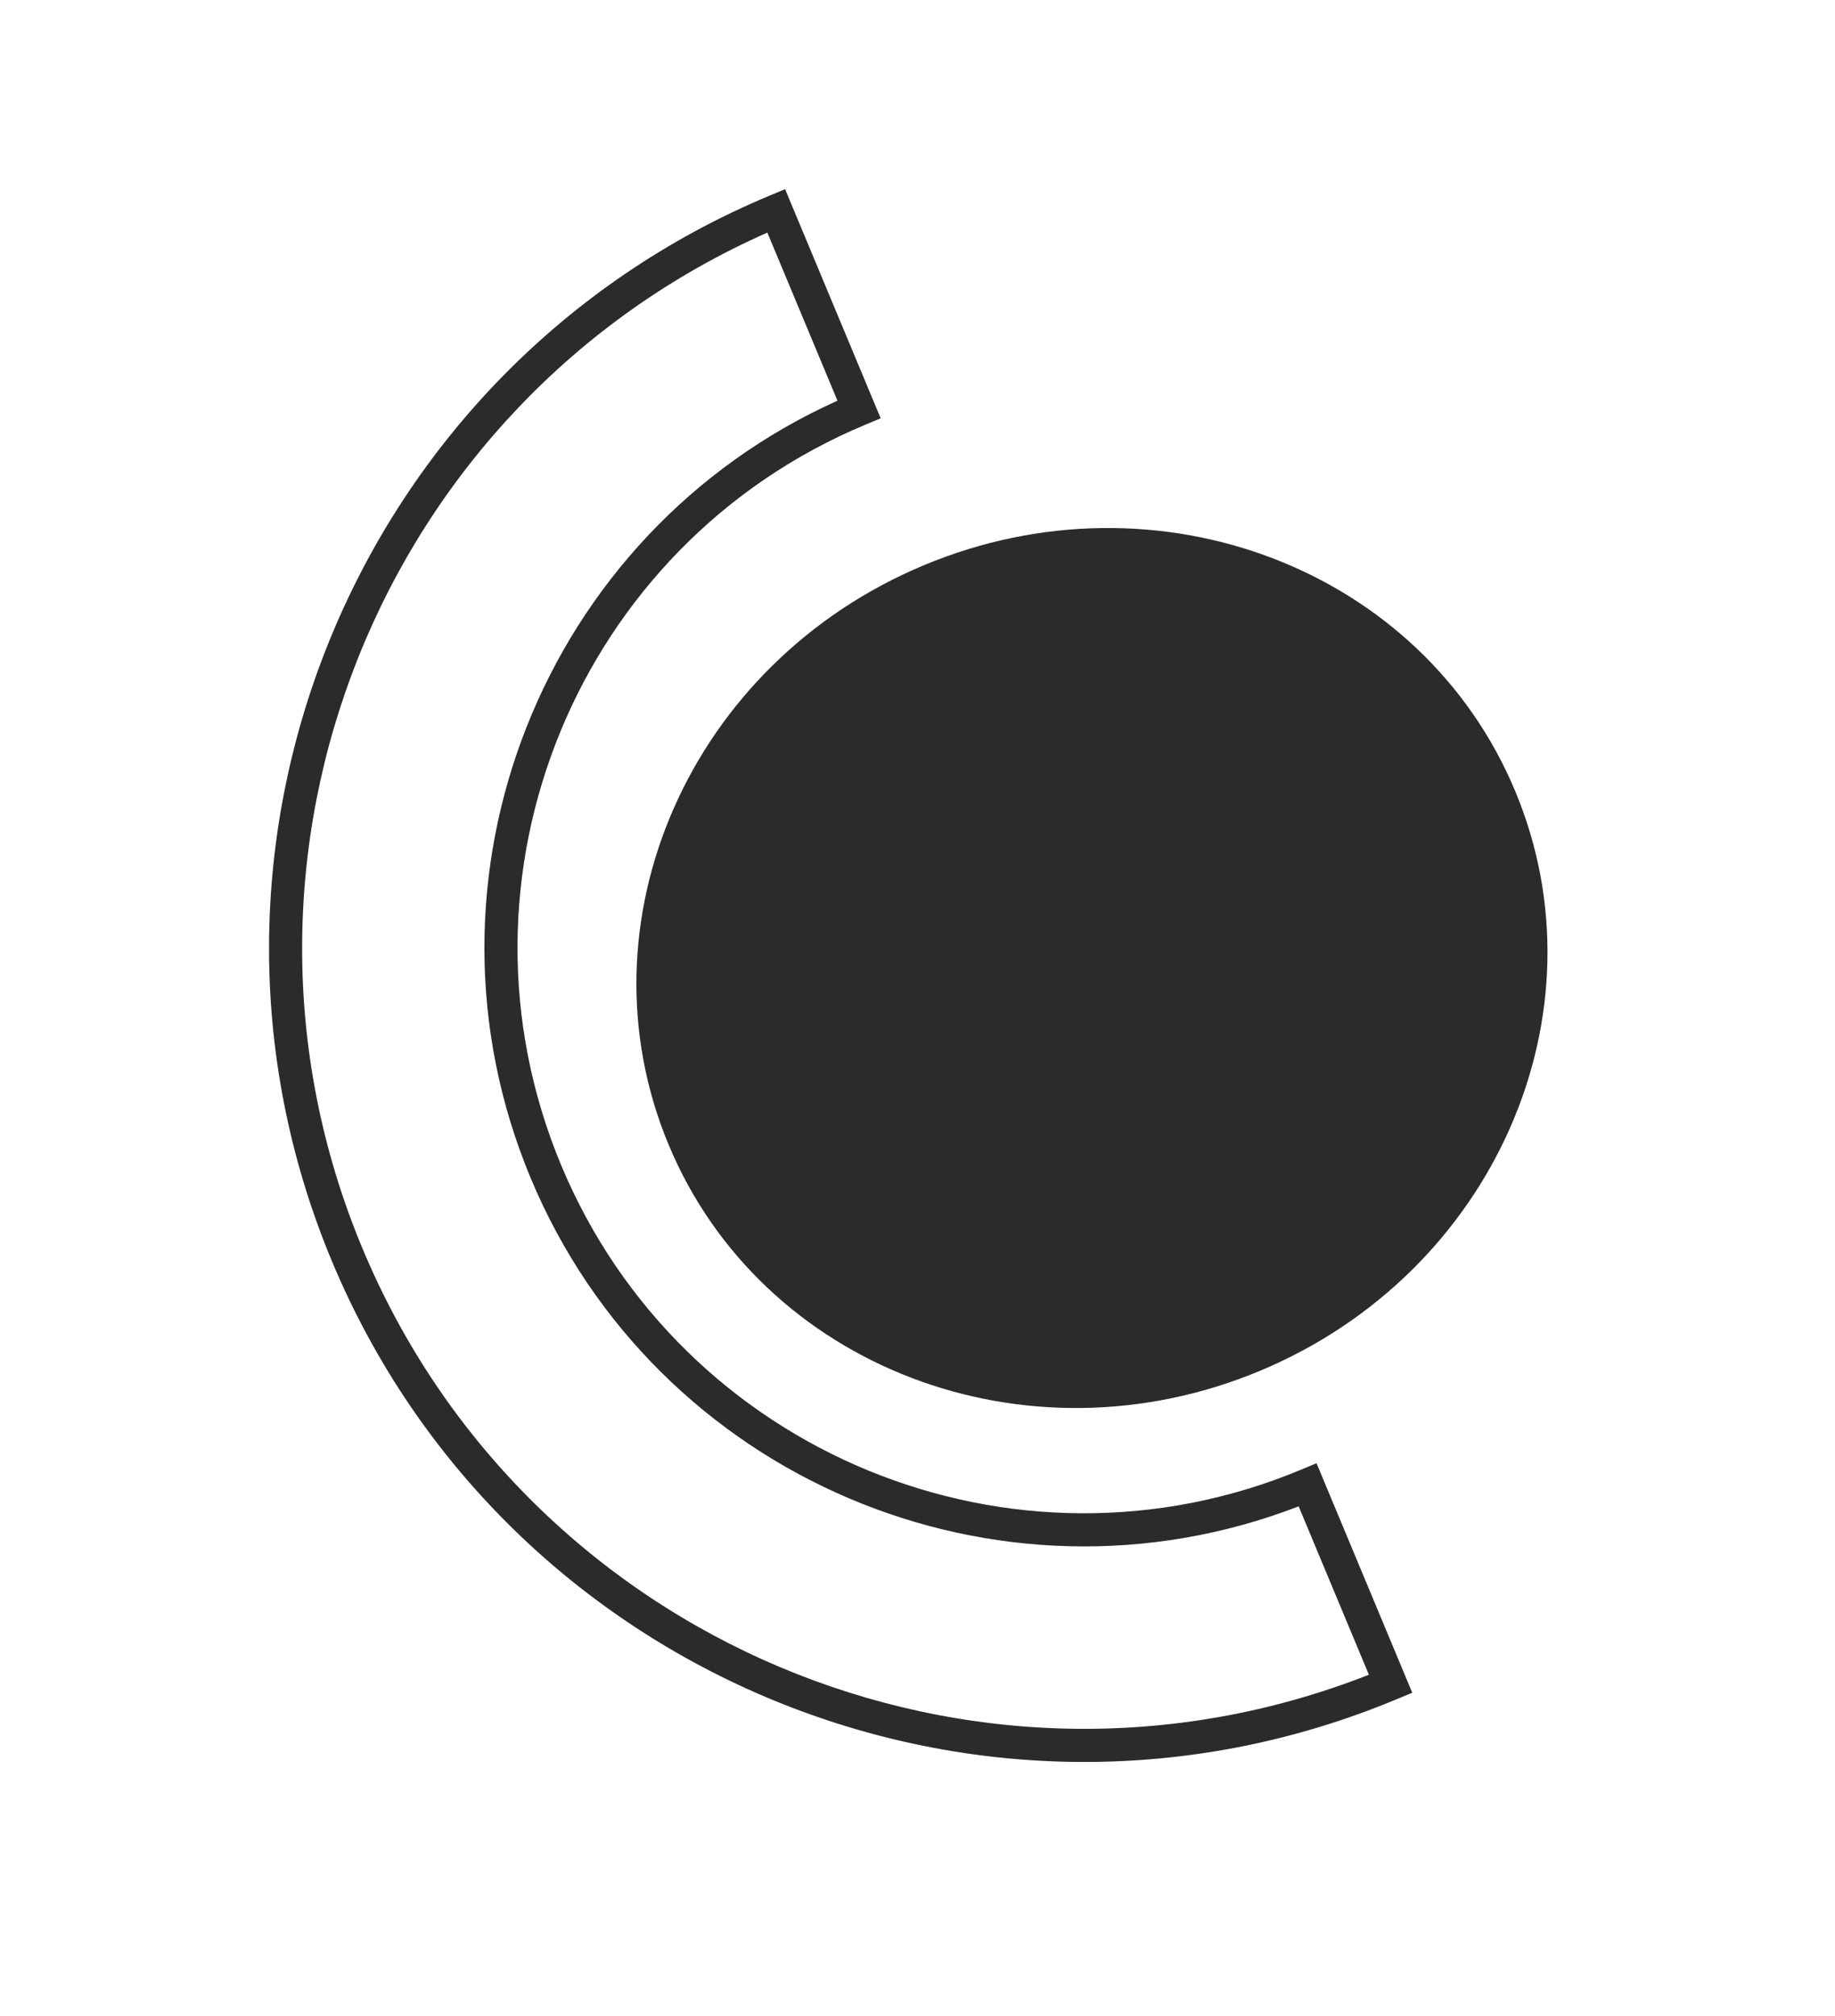 <svg width="92" height="101" viewBox="0 0 92 101" fill="none" xmlns="http://www.w3.org/2000/svg">
<path d="M38.472 11.655C19.063 20.235 9.959 42.876 18.167 62.544C26.379 82.22 48.881 91.681 68.631 83.916L65.11 75.479C50.012 81.302 32.873 74.048 26.603 59.023C20.332 43.999 27.23 26.714 41.987 20.077L38.472 11.655ZM70.805 84.818L70.039 85.137C49.264 93.808 25.307 83.96 16.636 63.183C7.969 42.416 17.82 18.467 38.596 9.797L39.361 9.477L44.154 20.96L43.388 21.279C28.952 27.304 22.11 43.95 28.134 58.384C34.158 72.82 50.804 79.663 65.24 73.638L66.005 73.318L70.805 84.818Z" fill="#2B2B2B"/>
<path d="M75.969 39.647C80.621 50.793 74.89 63.797 63.168 68.689C51.449 73.58 38.175 68.508 33.524 57.362C28.871 46.213 34.601 33.212 46.321 28.321C58.042 23.429 71.316 28.499 75.969 39.647Z" fill="#2B2B2B"/>
</svg>
